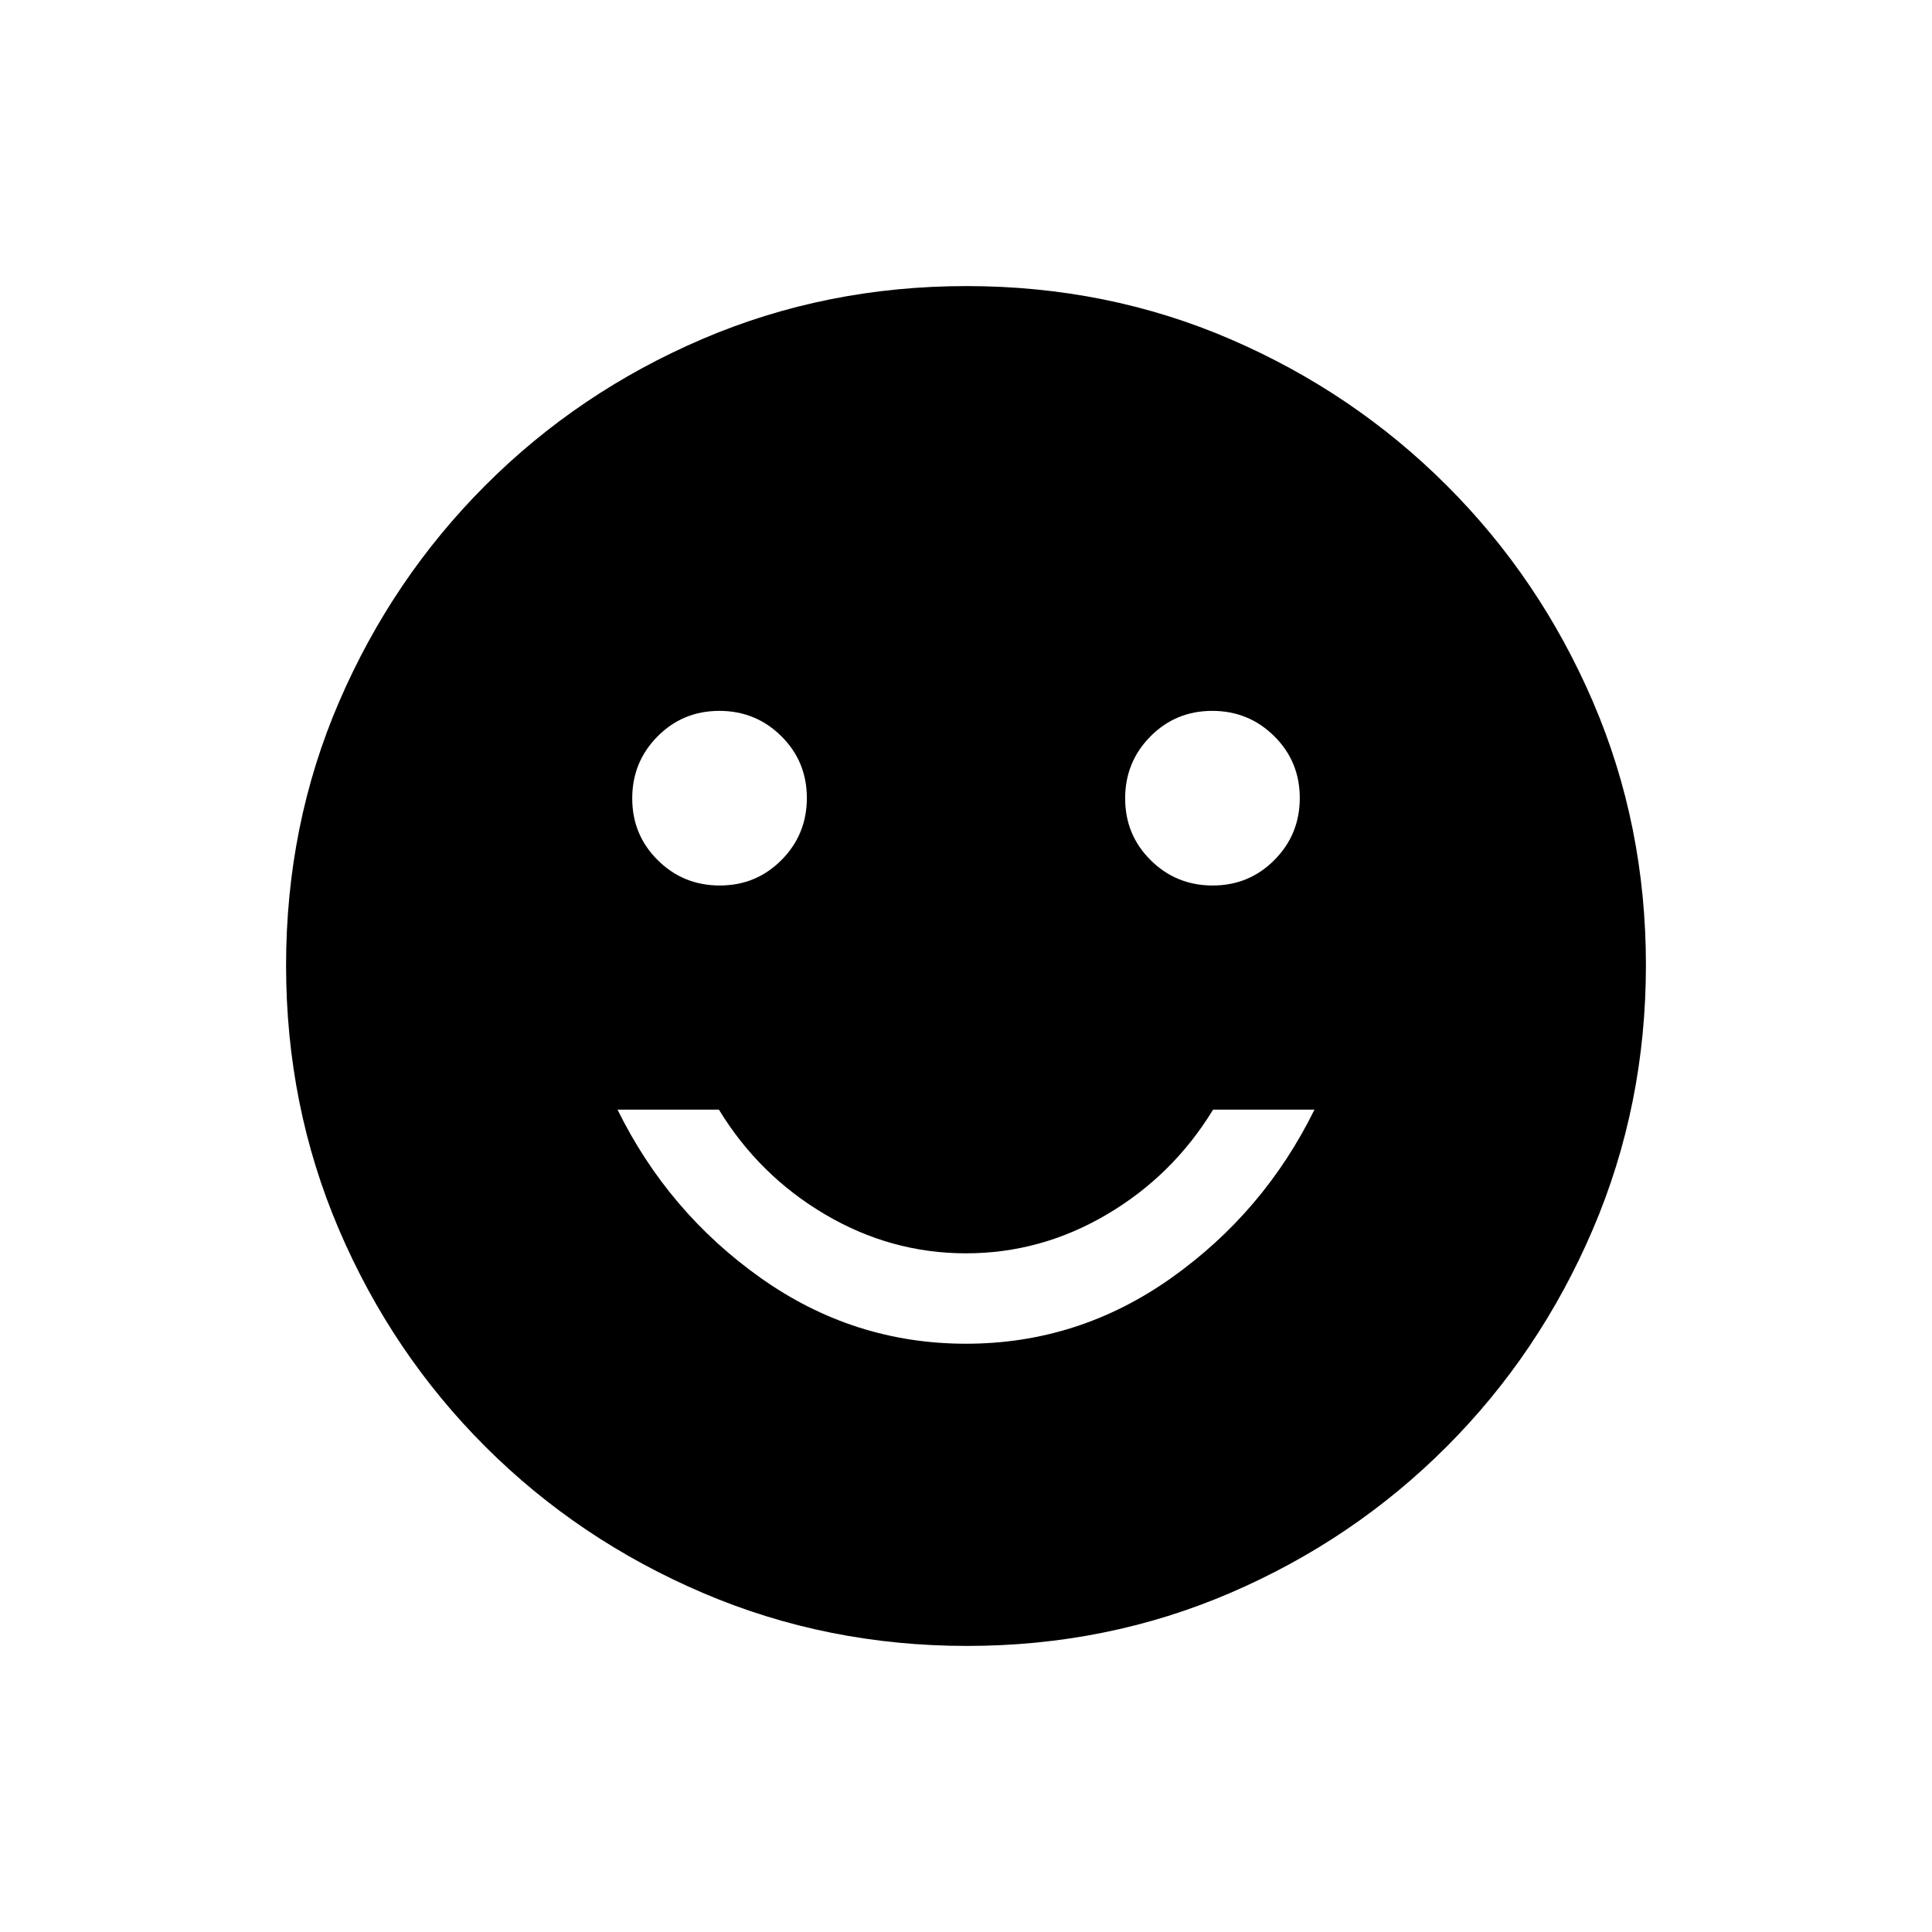 <svg xmlns="http://www.w3.org/2000/svg" height="20" viewBox="0 -960 960 960" width="20"><path d="M602.57-520q18.12 0 30.7-12.69 12.58-12.68 12.58-30.8 0-18.13-12.69-30.7-12.68-12.58-30.81-12.58-18.12 0-30.7 12.69-12.57 12.68-12.57 30.8 0 18.13 12.68 30.7Q584.45-520 602.57-520Zm-244.92 0q18.12 0 30.7-12.69 12.57-12.68 12.57-30.8 0-18.13-12.68-30.7-12.69-12.58-30.81-12.58-18.12 0-30.7 12.69-12.58 12.68-12.58 30.8 0 18.13 12.69 30.7Q339.52-520 357.65-520ZM480-292.31q55.88 0 101.96-32.65 46.08-32.66 71.19-83.66h-50.38q-19.92 32.69-52.71 52.04-32.8 19.35-70.06 19.35-37.26 0-70.06-19.35-32.79-19.35-52.71-52.04h-50.38q25.11 51 71.19 83.66 46.08 32.65 101.96 32.65Zm.46 150.16q-69.67 0-131.34-26.39t-108.01-72.69q-46.34-46.31-72.65-107.75-26.31-61.44-26.31-131.3 0-69.93 26.39-131.1 26.39-61.17 72.69-107.51 46.31-46.34 107.75-72.65 61.44-26.31 131.3-26.31 69.93 0 131.1 26.39 61.17 26.39 107.51 72.69t72.65 107.51q26.31 61.21 26.31 130.8 0 69.67-26.39 131.34t-72.69 108.01q-46.3 46.34-107.51 72.65-61.21 26.31-130.8 26.31Z"/></svg>